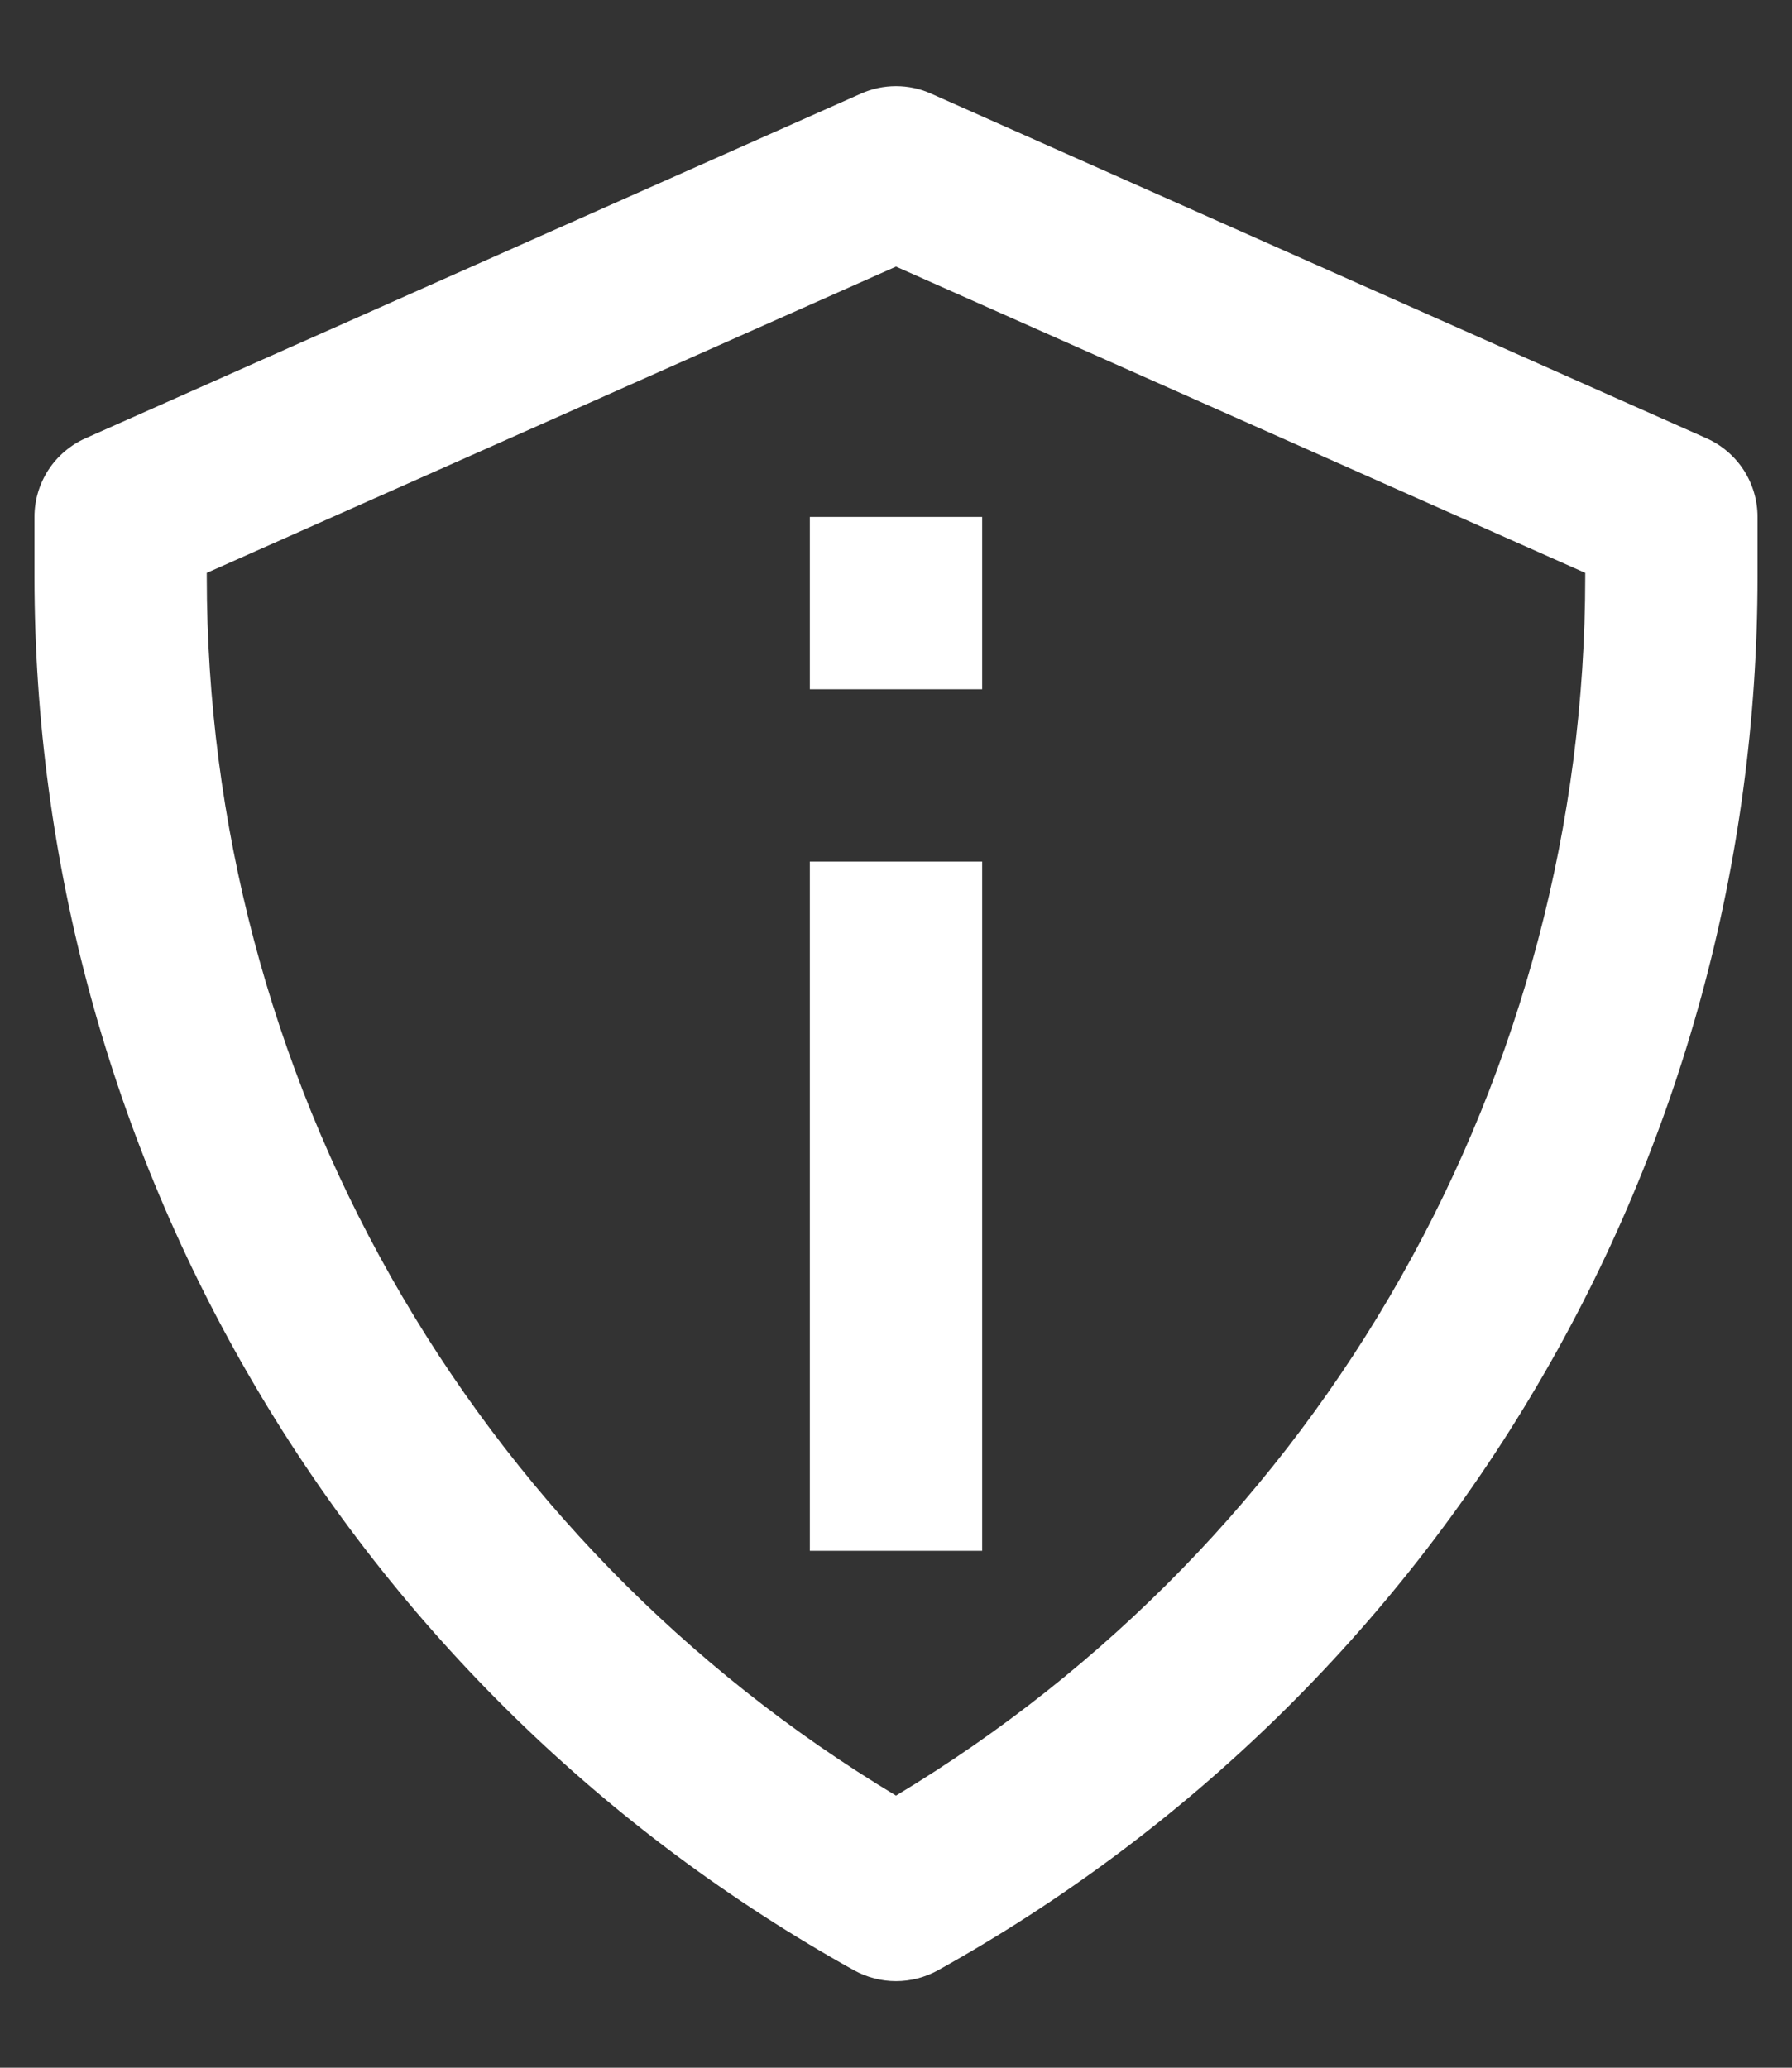 <svg width="13" height="15" viewBox="0 0 13 15" fill="none" xmlns="http://www.w3.org/2000/svg">
<rect x="0" y="0" width="13" height="15" fill="#333333" stroke="none"/>
<path d="M12.379 3.179L6.754 0.679C6.674 0.643 6.587 0.625 6.5 0.625C6.413 0.625 6.326 0.643 6.246 0.679L0.621 3.179C0.511 3.228 0.417 3.308 0.351 3.409C0.285 3.511 0.25 3.629 0.25 3.75V4.188C0.251 6.249 0.802 8.273 1.848 10.05C2.893 11.827 4.395 13.292 6.197 14.294C6.29 14.345 6.394 14.372 6.5 14.372C6.606 14.372 6.71 14.345 6.803 14.294C8.605 13.292 10.107 11.827 11.152 10.05C12.198 8.273 12.749 6.249 12.75 4.188V3.75C12.75 3.629 12.715 3.511 12.649 3.409C12.583 3.308 12.489 3.228 12.379 3.179ZM11.5 4.188C11.499 5.967 11.039 7.716 10.163 9.264C9.287 10.813 8.025 12.109 6.5 13.026C4.975 12.109 3.713 10.813 2.837 9.264C1.961 7.716 1.501 5.967 1.5 4.188V4.156L6.5 1.934L11.5 4.156V4.188ZM5.875 6.25H7.125V11.25H5.875V6.25ZM5.875 3.75H7.125V5H5.875V3.75Z" fill="white"/>
</svg>
